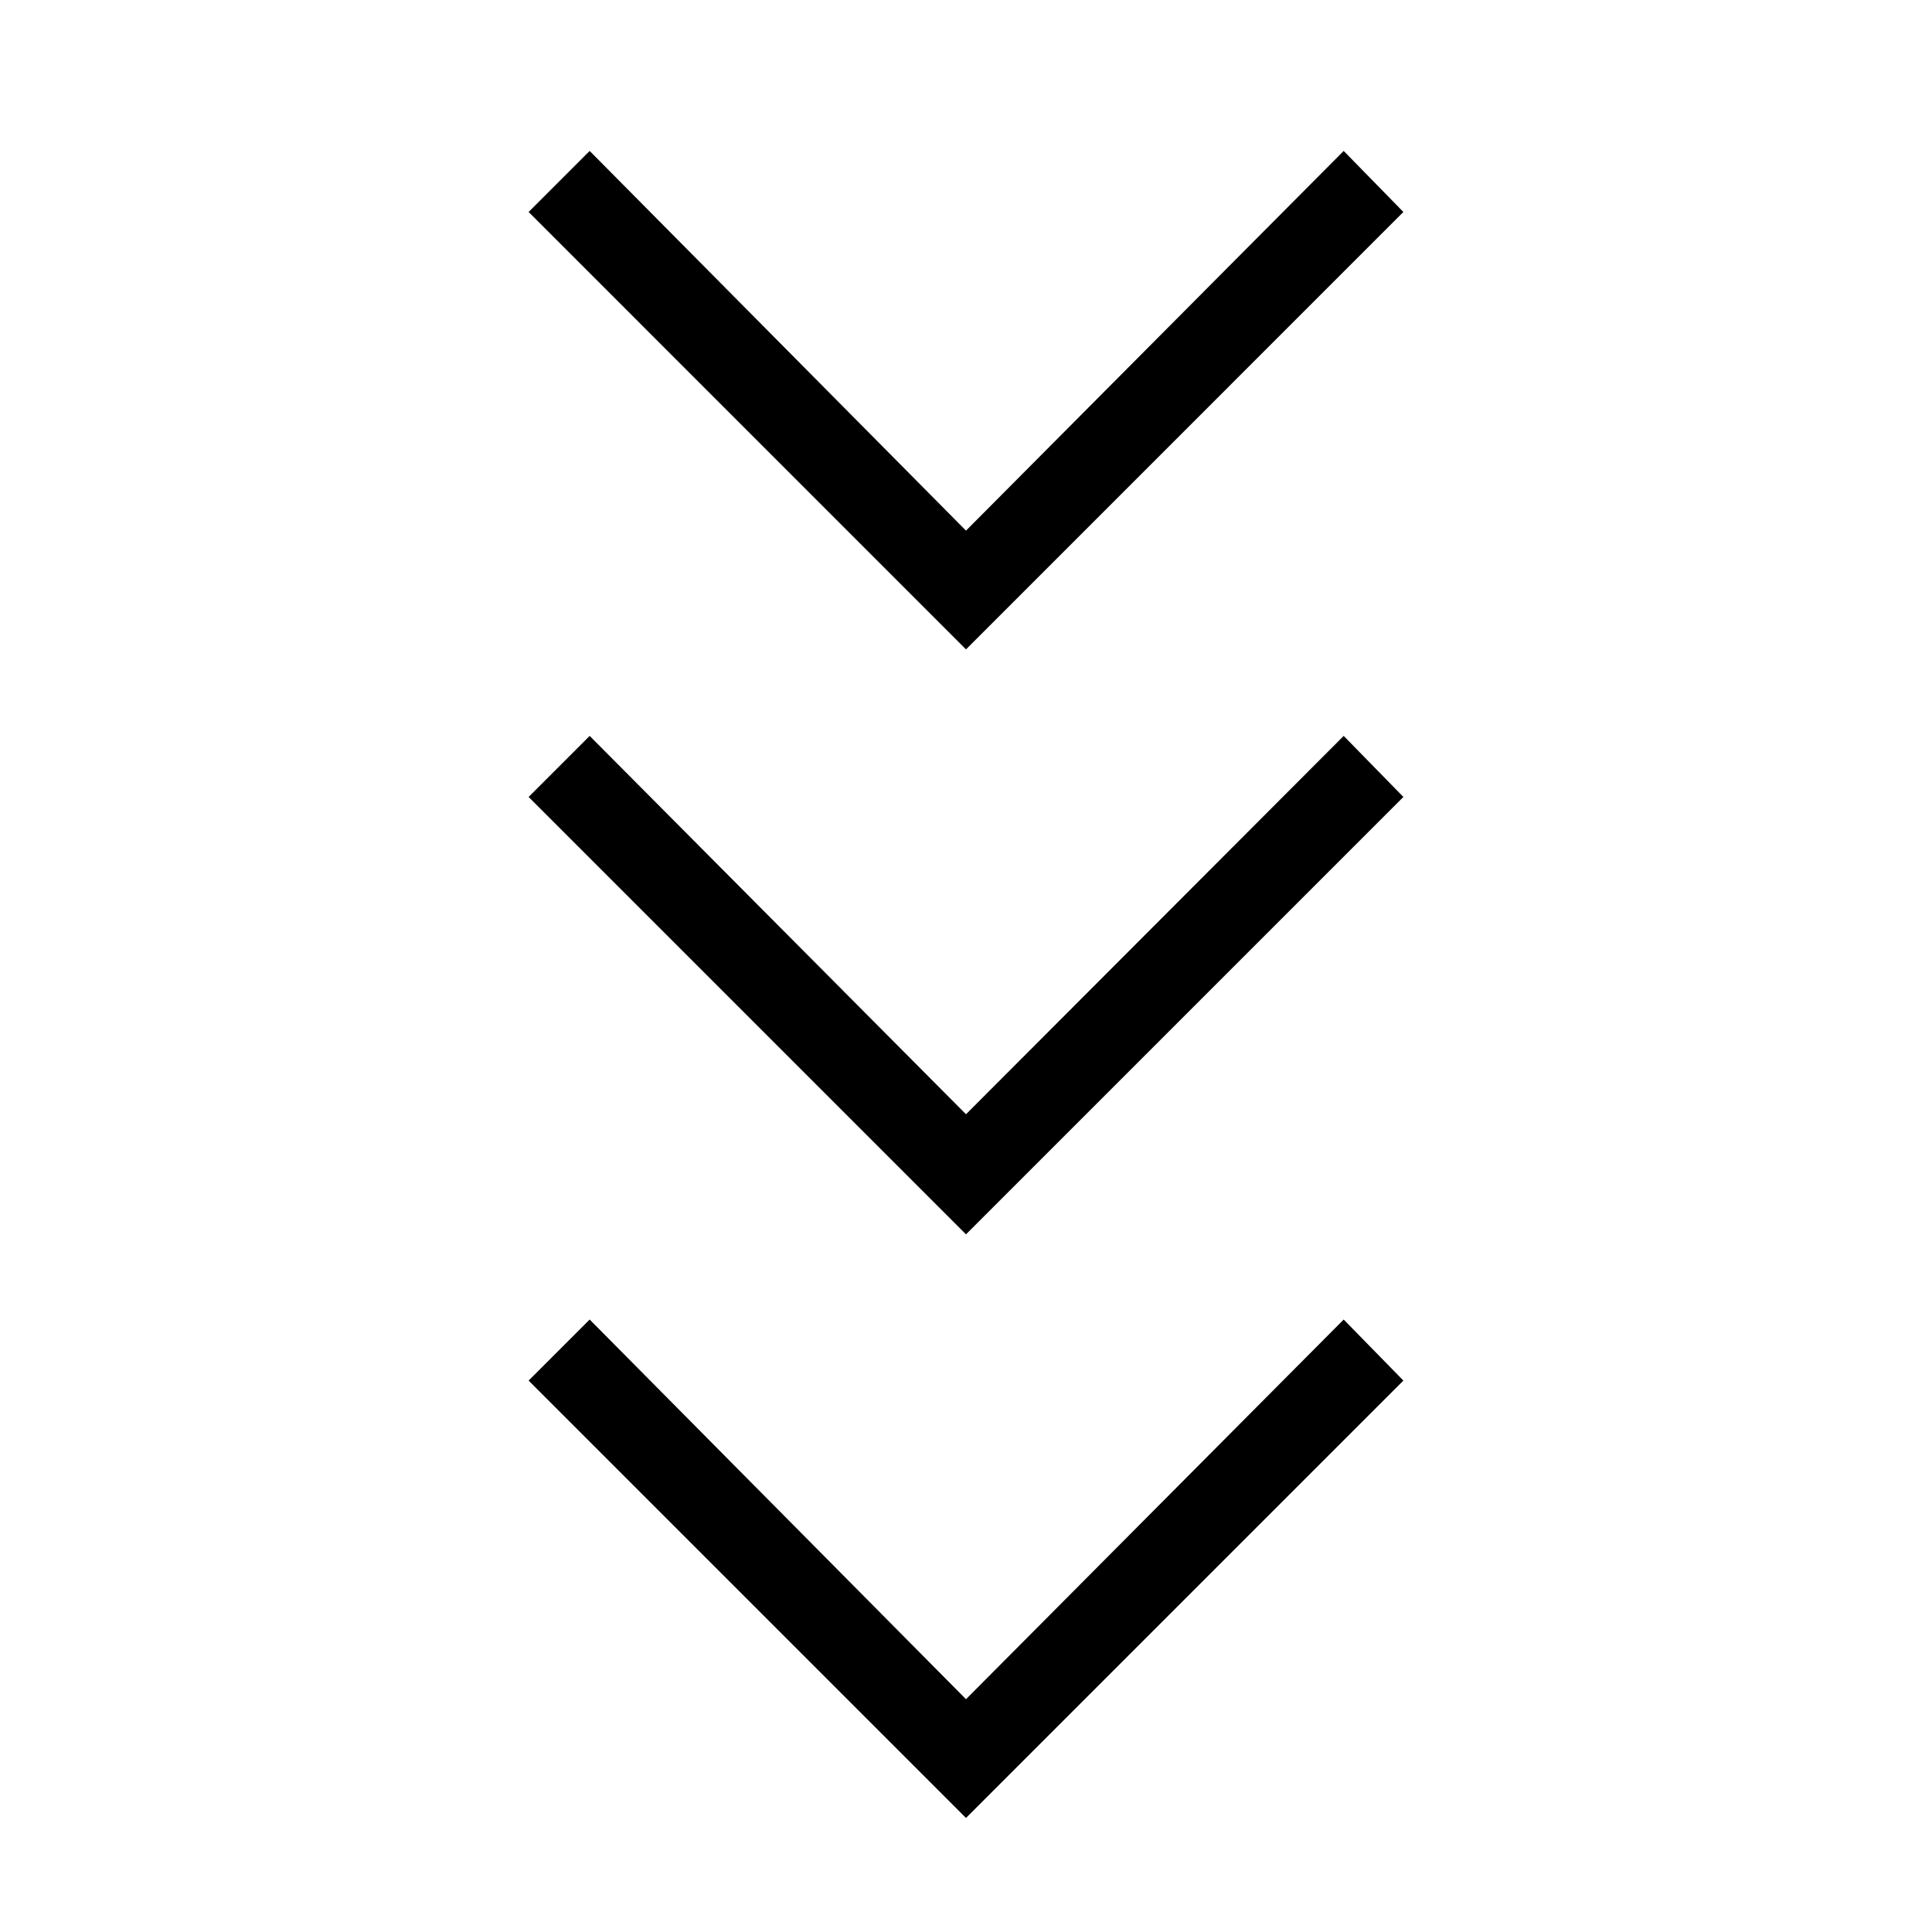 <svg xmlns="http://www.w3.org/2000/svg" height="40" viewBox="0 -960 960 960" width="40"><path d="M480-56.67 262.67-274 293-304.33l187 188.66 187.67-188.66L697.33-274 480-56.67Zm0-290L262.67-564 293-594.33l187 188 187.67-188L697.33-564 480-346.67Zm0-290.66L262.67-854.67 293-885l187 188.67L667.67-885l29.66 30.33L480-637.33Z"/></svg>